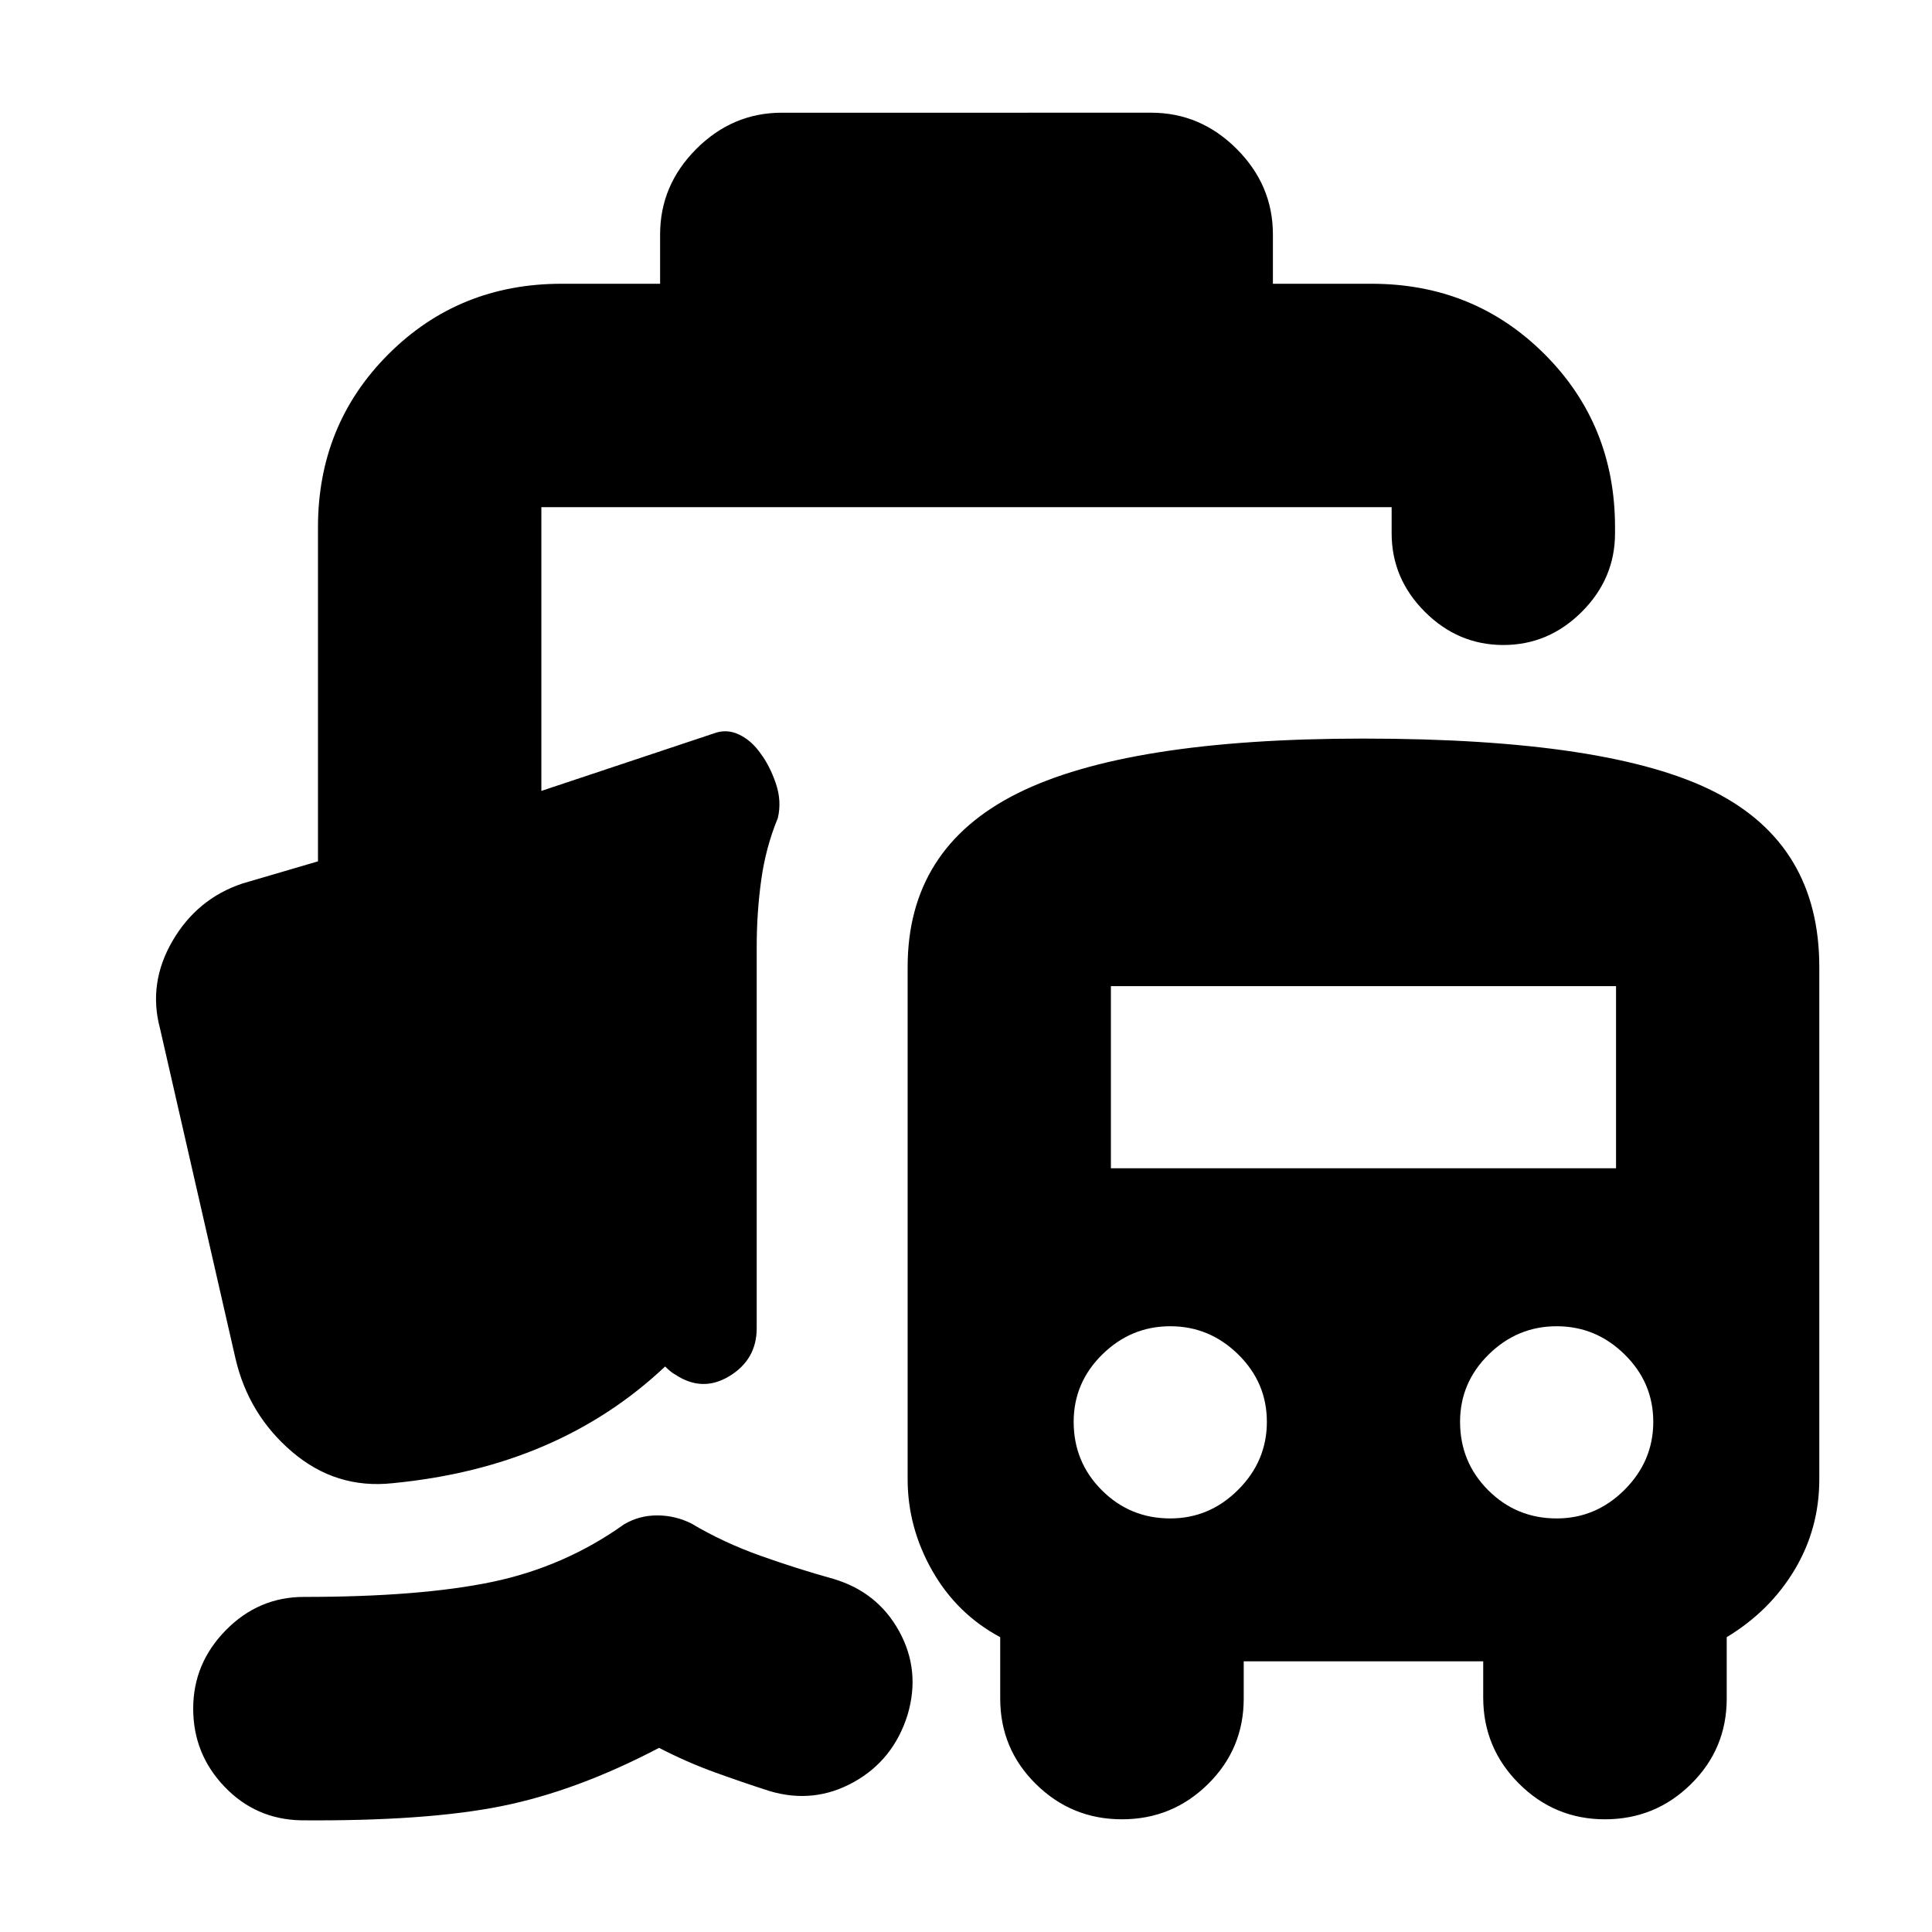 <svg xmlns="http://www.w3.org/2000/svg" height="24" viewBox="0 -960 960 960" width="24"><path d="M149.5-55.5q-22.5-.5-38-16.75T96-111q0-22.5 16.25-39T151-166.5q58 0 93.75-7.5T310-202.5q7.5-4.5 16.5-4.5t17 4q16 9.5 34.25 16T414-175.5q22 6.5 32.75 26T451-108q-7 22.5-26.75 33.5T382.5-70q-14-4.5-27.75-9.5t-27.25-12q-41 21.5-78.5 29t-99.5 7Zm468.5-79v18.5q0 25-17.75 42.5T557.5-56q-25 0-42.75-17.5T497-116v-30.5q-21.5-11.5-33.75-33T451-225v-254.5q0-59 54.5-86.25t172-27.25Q800-593 852-566.5t52 87V-225q0 24.5-12.25 45T858-146.5v30.5q0 25-17.75 42.5T797.5-56q-25 0-42.75-17.75T737-116.5v-18H618Zm-36.5-71q19.5 0 33.75-14.25t14.25-33.75q0-19.5-14.25-33.5t-33.75-14q-19.5 0-33.75 14t-14.25 33.5q0 20 14 34t34 14Zm192 0q19.5 0 33.75-14.25t14.25-33.75q0-19.5-14.25-33.5t-33.75-14q-19.5 0-33.75 14t-14.25 33.5q0 20 14 34t34 14ZM552-379.5h251V-470H552v90.5ZM279-819h49v-24.5q0-24.5 18-42.5t42.5-18H572q24.5 0 42.5 18t18 42.5v24.5h49q51 0 86 35t35 86v3q0 22.5-16.5 39t-39 16.5q-22.5 0-39-16.5t-16.5-39v-13H269v141l85.5-28.5q6.5-2.5 12.75.5t10.75 9.5q4.5 6 7.5 14.75t1 17.25q-6 14.5-8.25 30.75T376-489.5V-300q0 15.5-13.5 23.75t-27-.75q-1-.5-2.25-1.5t-2.75-2.5q-26.5 25-60.25 39.5T195-223q-28 3-49.75-15.5T117-285L79.5-449q-6-22.5 6.25-43.5T120.5-521l37.5-11v-166q0-51 35-86t86-35Z"/></svg>
